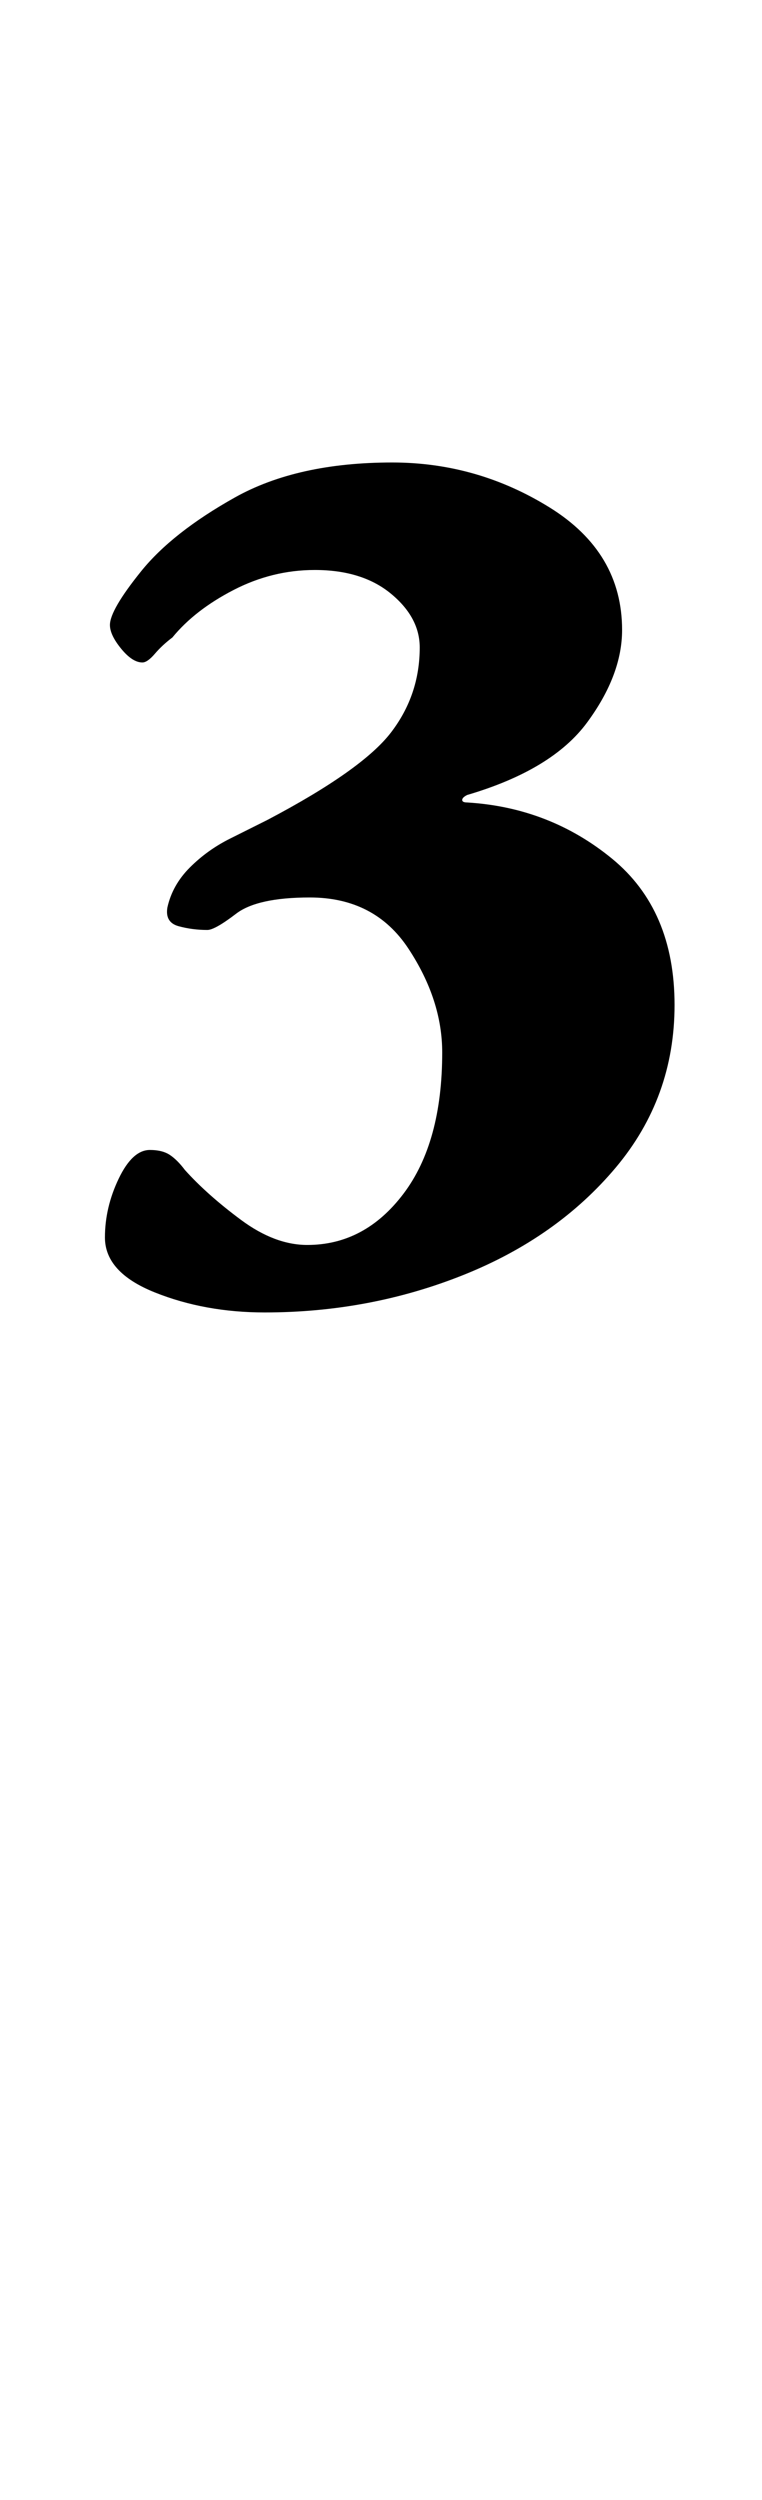 <?xml version="1.0" standalone="no"?>
<!DOCTYPE svg PUBLIC "-//W3C//DTD SVG 1.1//EN" "http://www.w3.org/Graphics/SVG/1.1/DTD/svg11.dtd" >
<svg xmlns="http://www.w3.org/2000/svg" xmlns:xlink="http://www.w3.org/1999/xlink" version="1.1" viewBox="-10 0 305 1000">
  <g transform="matrix(1 0 0 -1 0 800)">
   <path fill="currentColor"
d="M96 275q-24 0 -44 8t-20 22q0 12 5.5 23.5t12.5 11.5q5 0 8 -2t6 -6q9 -10 22.5 -20t26.5 -10q23 0 38.5 20.5t15.5 56.5q0 21 -13.5 41.5t-39.5 20.5q-21 0 -29.5 -6.5t-11.5 -6.5q-6 0 -11.5 1.5t-4.5 7.5q2 9 9 16t16 11.5l15 7.5q38 20 49.5 35t11.5 34
q0 12 -11.5 21.5t-30.5 9.5q-17 0 -32.5 -8t-24.5 -19q-4 -3 -7 -6.5t-5 -3.5q-4 0 -8.5 5.5t-4.5 9.5q0 6 12.5 21.5t37.5 29.5t63 14q34 0 63 -18t29 -49q0 -18 -14 -37t-48 -29q-2 -1 -2 -2t2 -1q33 -2 58 -22.5t25 -58.5q0 -37 -23.5 -65t-61 -43t-79.5 -15z" />
  </g>

</svg>
